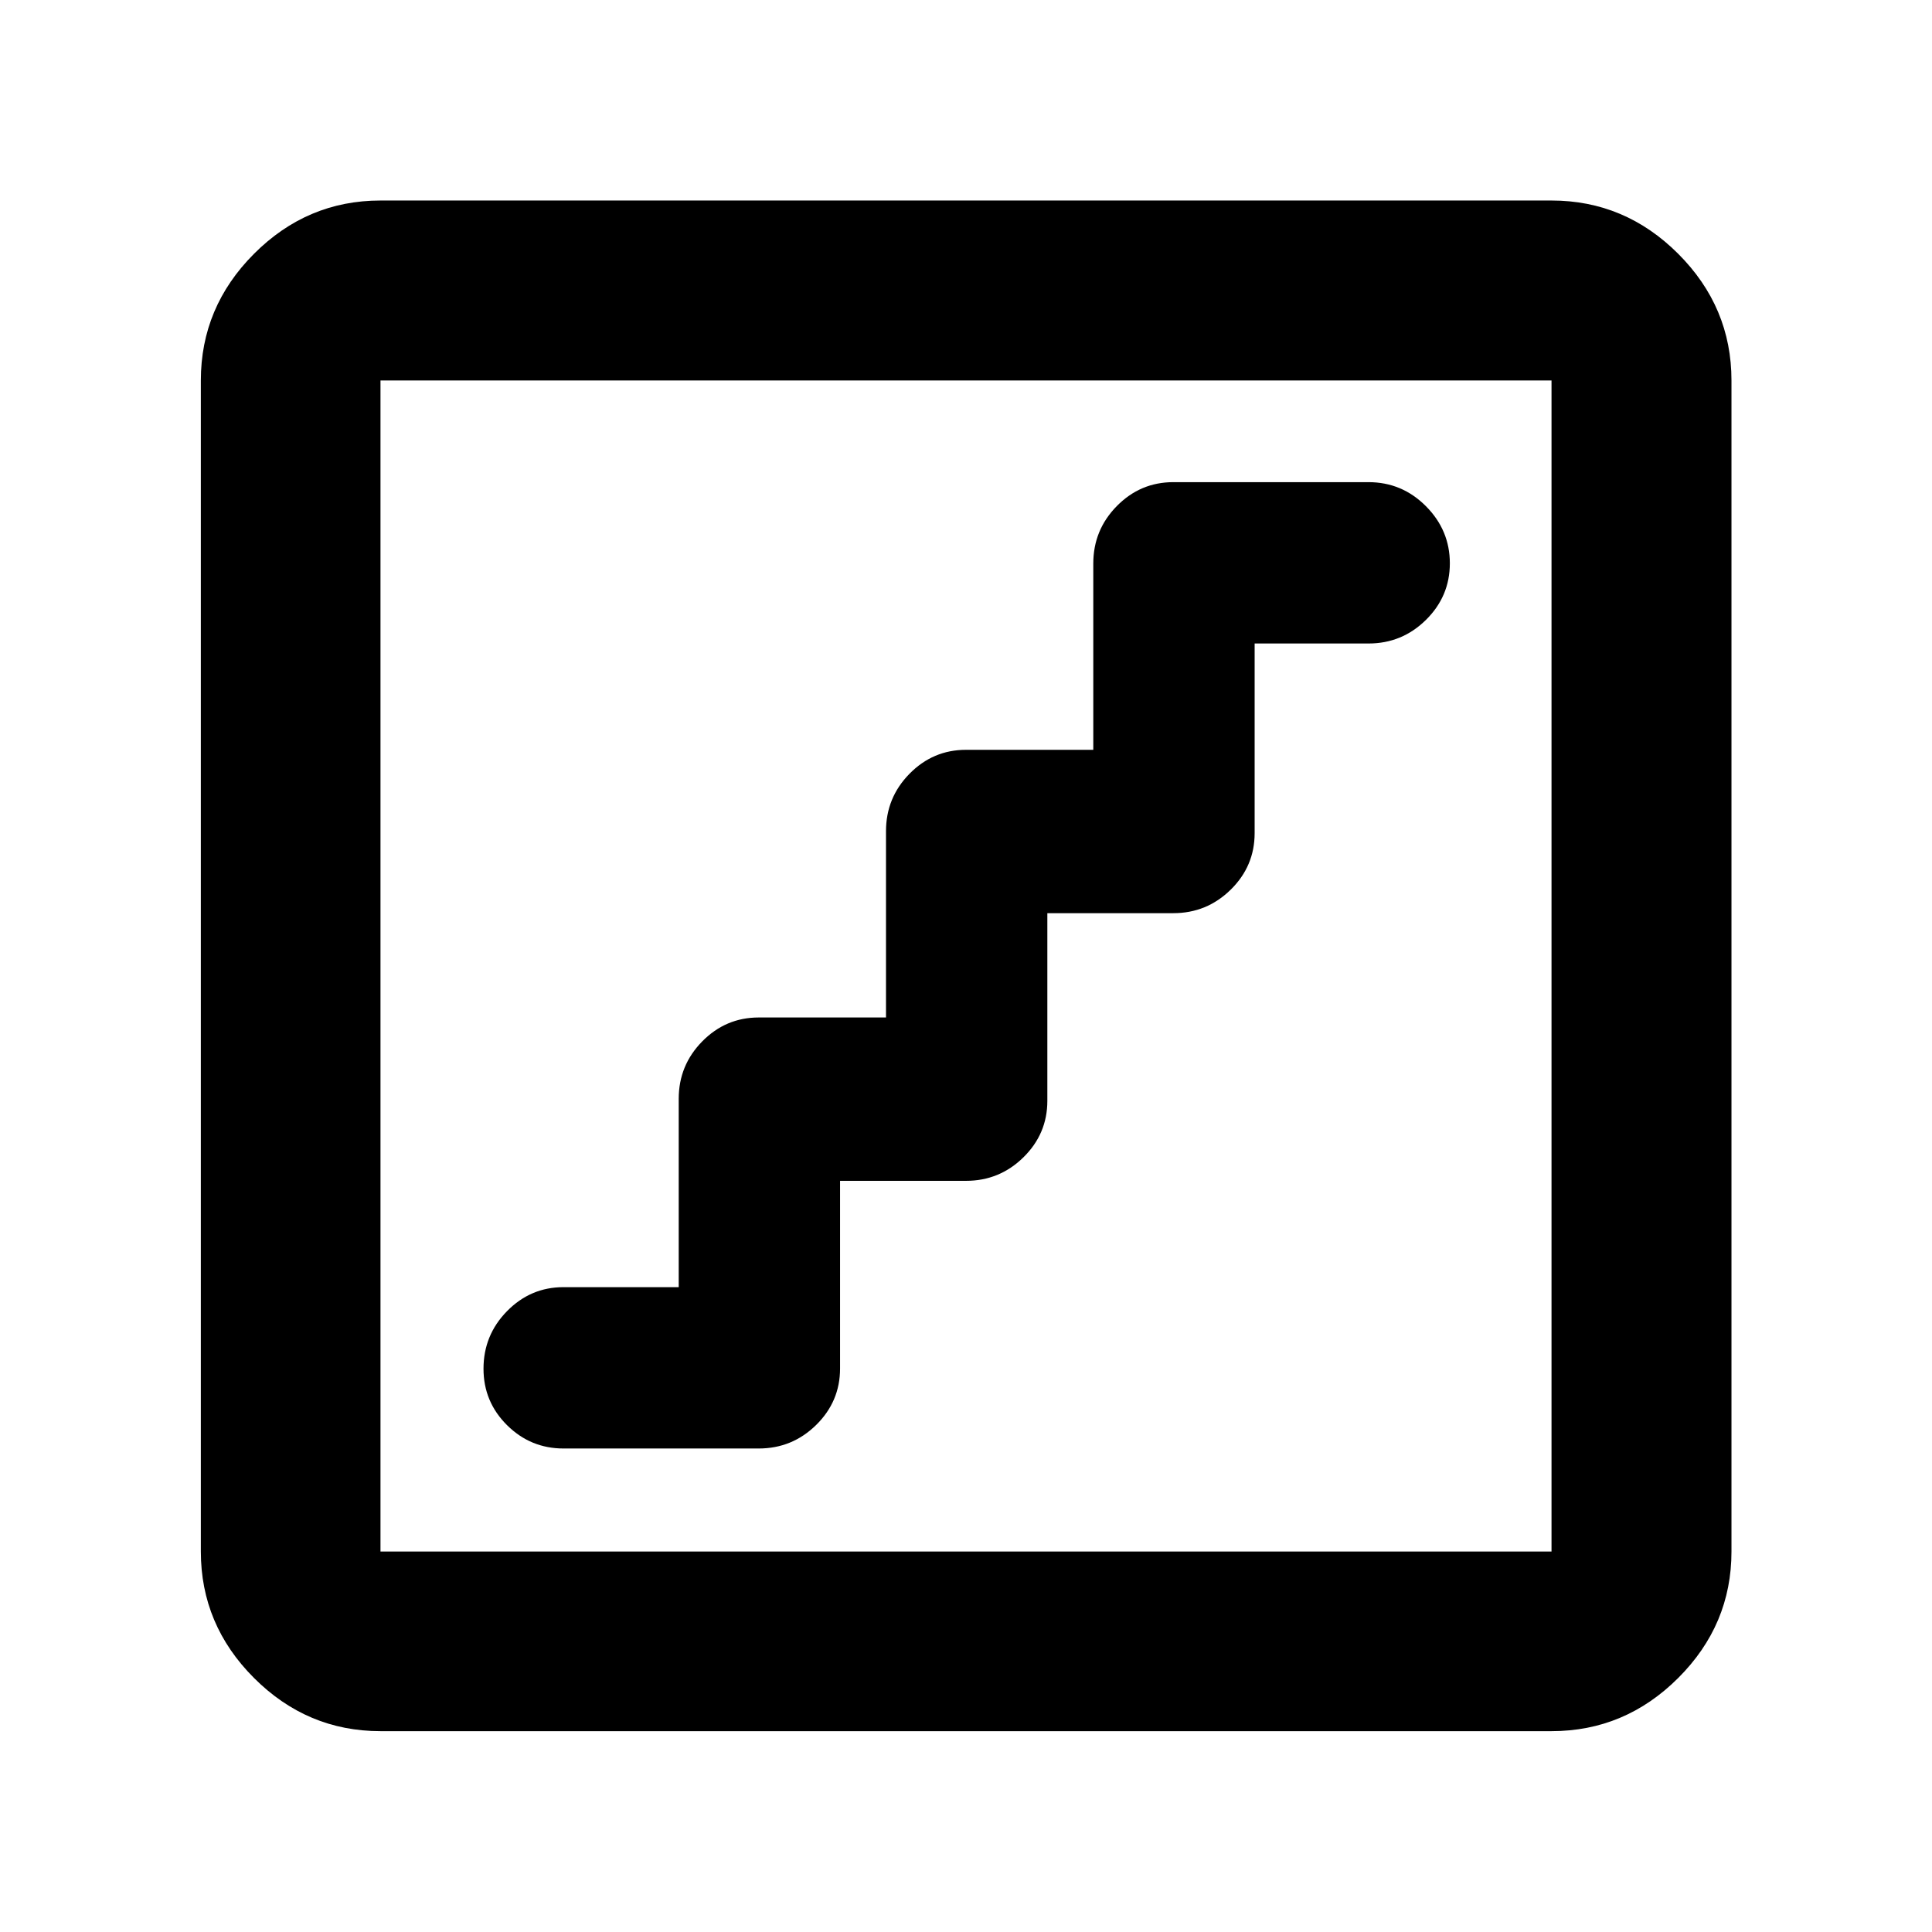 <svg xmlns="http://www.w3.org/2000/svg" height="40" viewBox="0 -960 960 960" width="40"><path d="M417.42-373.25H480q16.65 0 28.54-11.69 11.88-11.69 11.88-28.06v-93.25H583q16.65 0 28.54-11.69 11.88-11.69 11.88-28.06v-94.25H680q16.65 0 28.54-11.72 11.88-11.72 11.88-28.14 0-16.41-11.88-28.36-11.89-11.95-28.54-11.95h-97q-16.37 0-28.06 11.88-11.69 11.89-11.69 28.54v92.58H480q-16.37 0-28.06 11.88-11.69 11.89-11.69 28.54v92.58H377q-16.37 0-28.06 11.88-11.69 11.89-11.69 28.54v93.58H280q-16.37 0-28.06 11.92-11.69 11.91-11.69 28.62 0 16.42 11.69 28.03 11.69 11.6 28.06 11.6h97q16.65 0 28.54-11.69 11.88-11.69 11.88-28.06v-93.25ZM189.06-99.8q-36.42 0-62.84-26.42T99.8-189.06v-581.88q0-36.48 26.42-62.95 26.42-26.47 62.84-26.47h581.88q36.48 0 62.95 26.47 26.47 26.47 26.47 62.95v581.88q0 36.42-26.47 62.84T770.94-99.8H189.06Zm0-89.26h581.88v-581.88H189.06v581.88Zm0-581.88v581.88-581.88Z"/></svg>